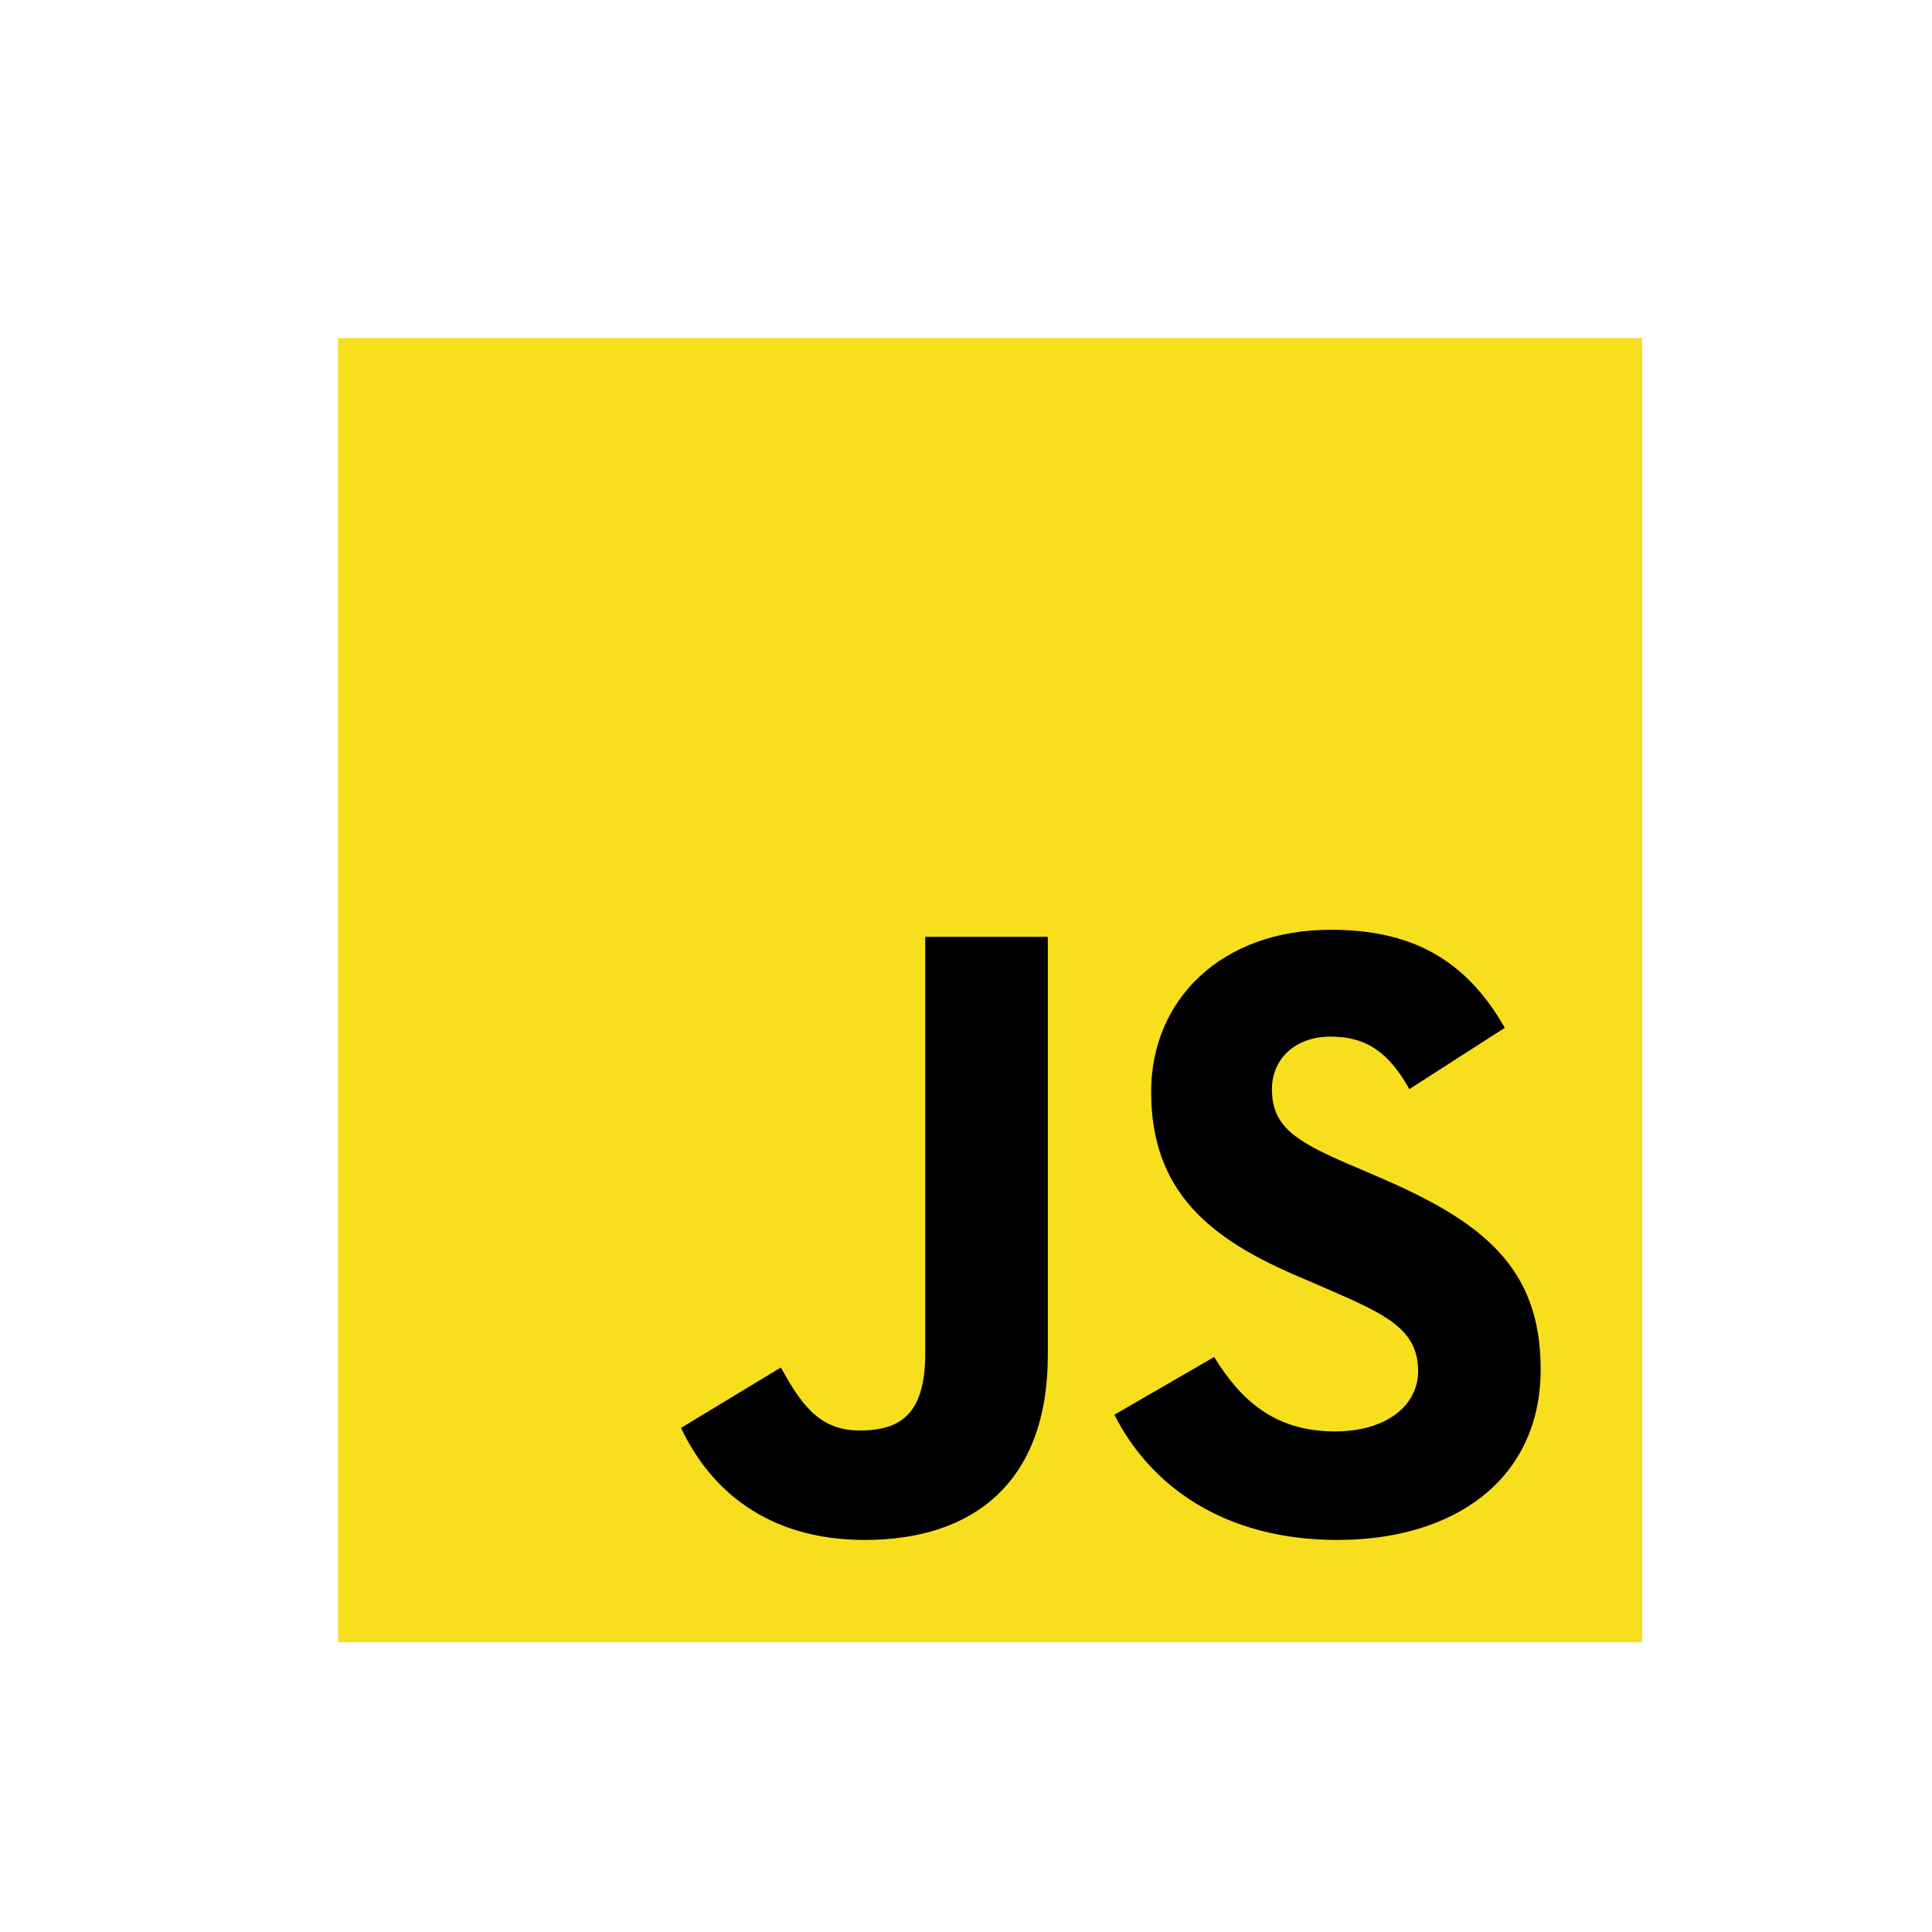 <svg width="40" height="40" viewBox="0 0 40 40" fill="none" xmlns="http://www.w3.org/2000/svg">
<path d="M7 7H34V34H7V7Z" fill="#F7DF1E"/>
<path d="M14.1 29.563L16.166 28.313C16.564 29.019 16.927 29.617 17.797 29.617C18.631 29.617 19.156 29.291 19.156 28.023V19.396H21.694V28.059C21.694 30.687 20.153 31.883 17.906 31.883C15.876 31.883 14.698 30.832 14.1 29.563M23.072 29.291L25.138 28.095C25.682 28.983 26.389 29.636 27.639 29.636C28.69 29.636 29.361 29.11 29.361 28.385C29.361 27.515 28.672 27.207 27.512 26.7L26.878 26.427C25.047 25.648 23.833 24.67 23.833 22.604C23.833 20.701 25.283 19.25 27.549 19.25C29.162 19.25 30.321 19.812 31.155 21.28L29.179 22.549C28.744 21.77 28.273 21.462 27.548 21.462C26.805 21.462 26.334 21.933 26.334 22.549C26.334 23.31 26.805 23.619 27.893 24.09L28.527 24.362C30.684 25.286 31.898 26.229 31.898 28.349C31.898 30.633 30.104 31.883 27.693 31.883C25.337 31.883 23.815 30.759 23.072 29.291" fill="black"/>
</svg>
